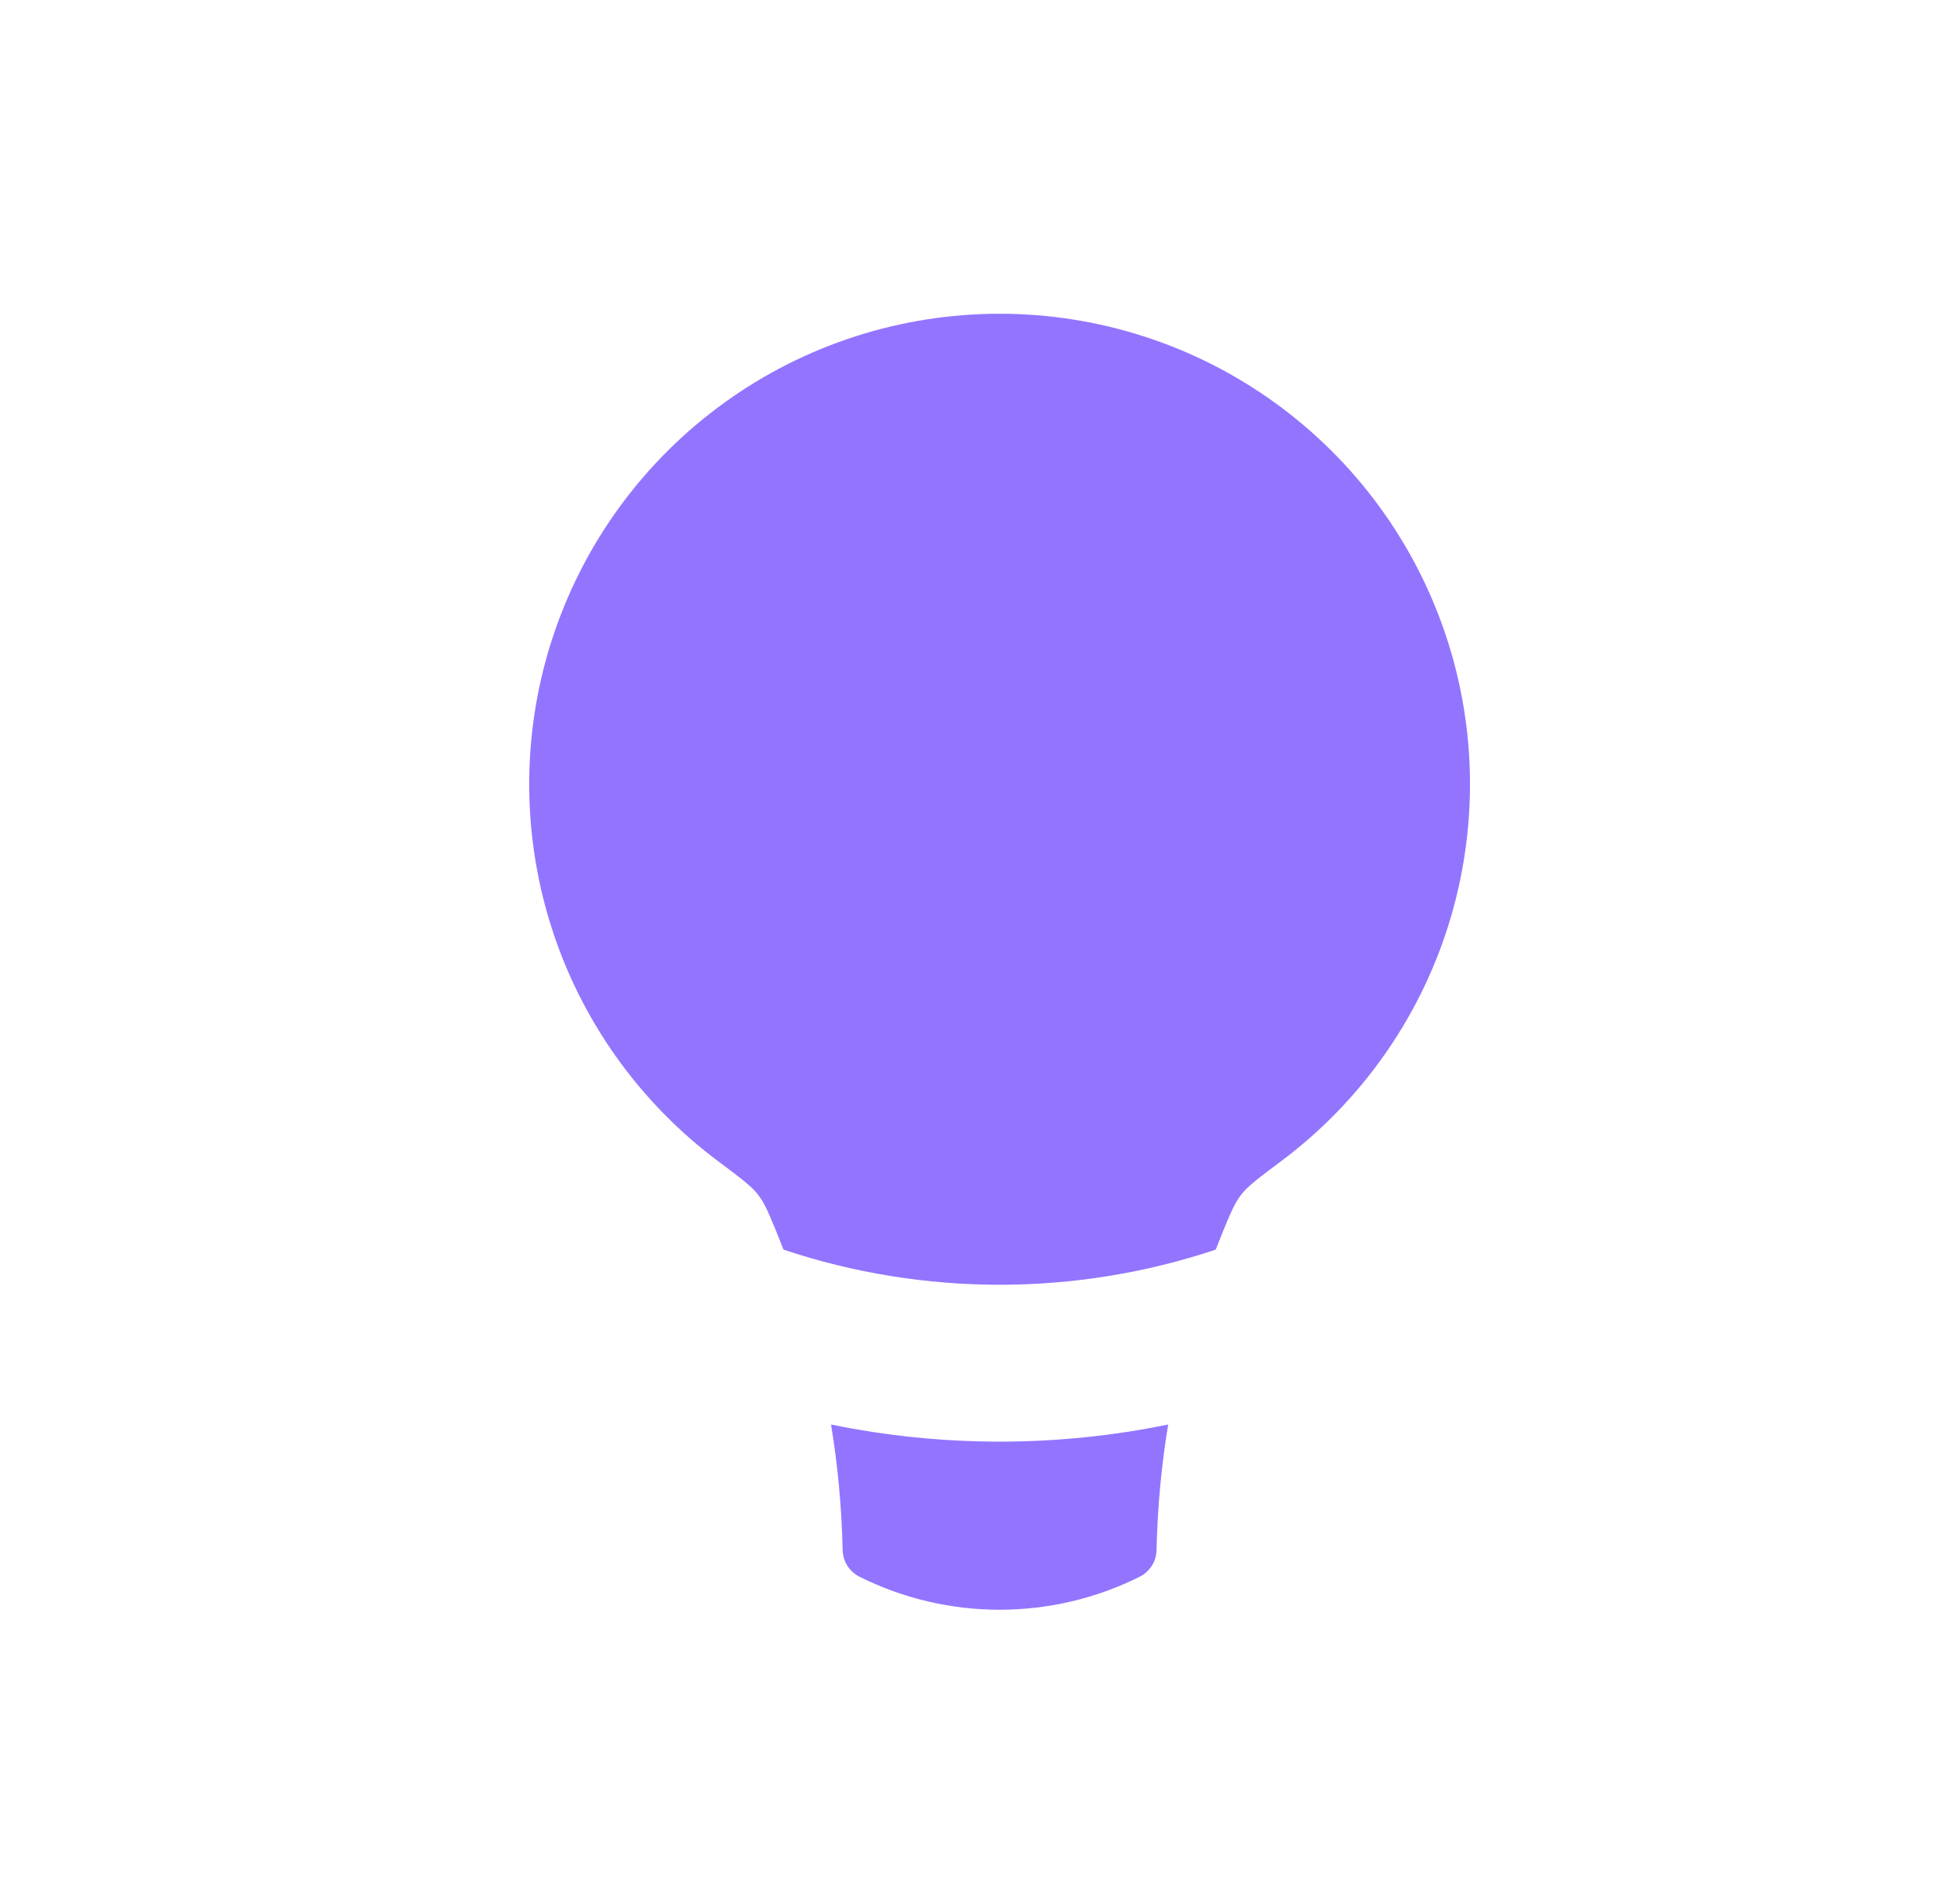 <svg width="25" height="24" viewBox="0 0 25 24" fill="none" xmlns="http://www.w3.org/2000/svg">
<path fill-rule="evenodd" clip-rule="evenodd" d="M15.606 15.686L15.506 15.936C13.717 16.533 11.783 16.533 9.994 15.936L9.894 15.686C9.799 15.456 9.751 15.34 9.668 15.234C9.586 15.127 9.442 15.019 9.154 14.804C8.146 14.049 7.4 12.996 7.024 11.794C6.648 10.591 6.659 9.301 7.057 8.106C7.455 6.911 8.219 5.871 9.241 5.134C10.262 4.397 11.49 4.001 12.75 4.001C14.01 4.001 15.238 4.397 16.259 5.134C17.281 5.871 18.045 6.911 18.443 8.106C18.841 9.301 18.852 10.591 18.476 11.794C18.1 12.996 17.354 14.049 16.346 14.804C16.058 15.019 15.914 15.127 15.832 15.234C15.75 15.341 15.702 15.455 15.606 15.686ZM10.6 18.166C10.687 18.694 10.736 19.227 10.748 19.764C10.749 19.835 10.769 19.904 10.807 19.965C10.845 20.025 10.898 20.074 10.961 20.106C11.517 20.384 12.129 20.528 12.75 20.528C13.371 20.528 13.983 20.384 14.539 20.106C14.602 20.074 14.655 20.025 14.693 19.965C14.731 19.904 14.751 19.835 14.752 19.764C14.764 19.227 14.813 18.694 14.9 18.166C13.481 18.457 12.019 18.457 10.6 18.166Z" fill="#9374FF"/>
</svg>
